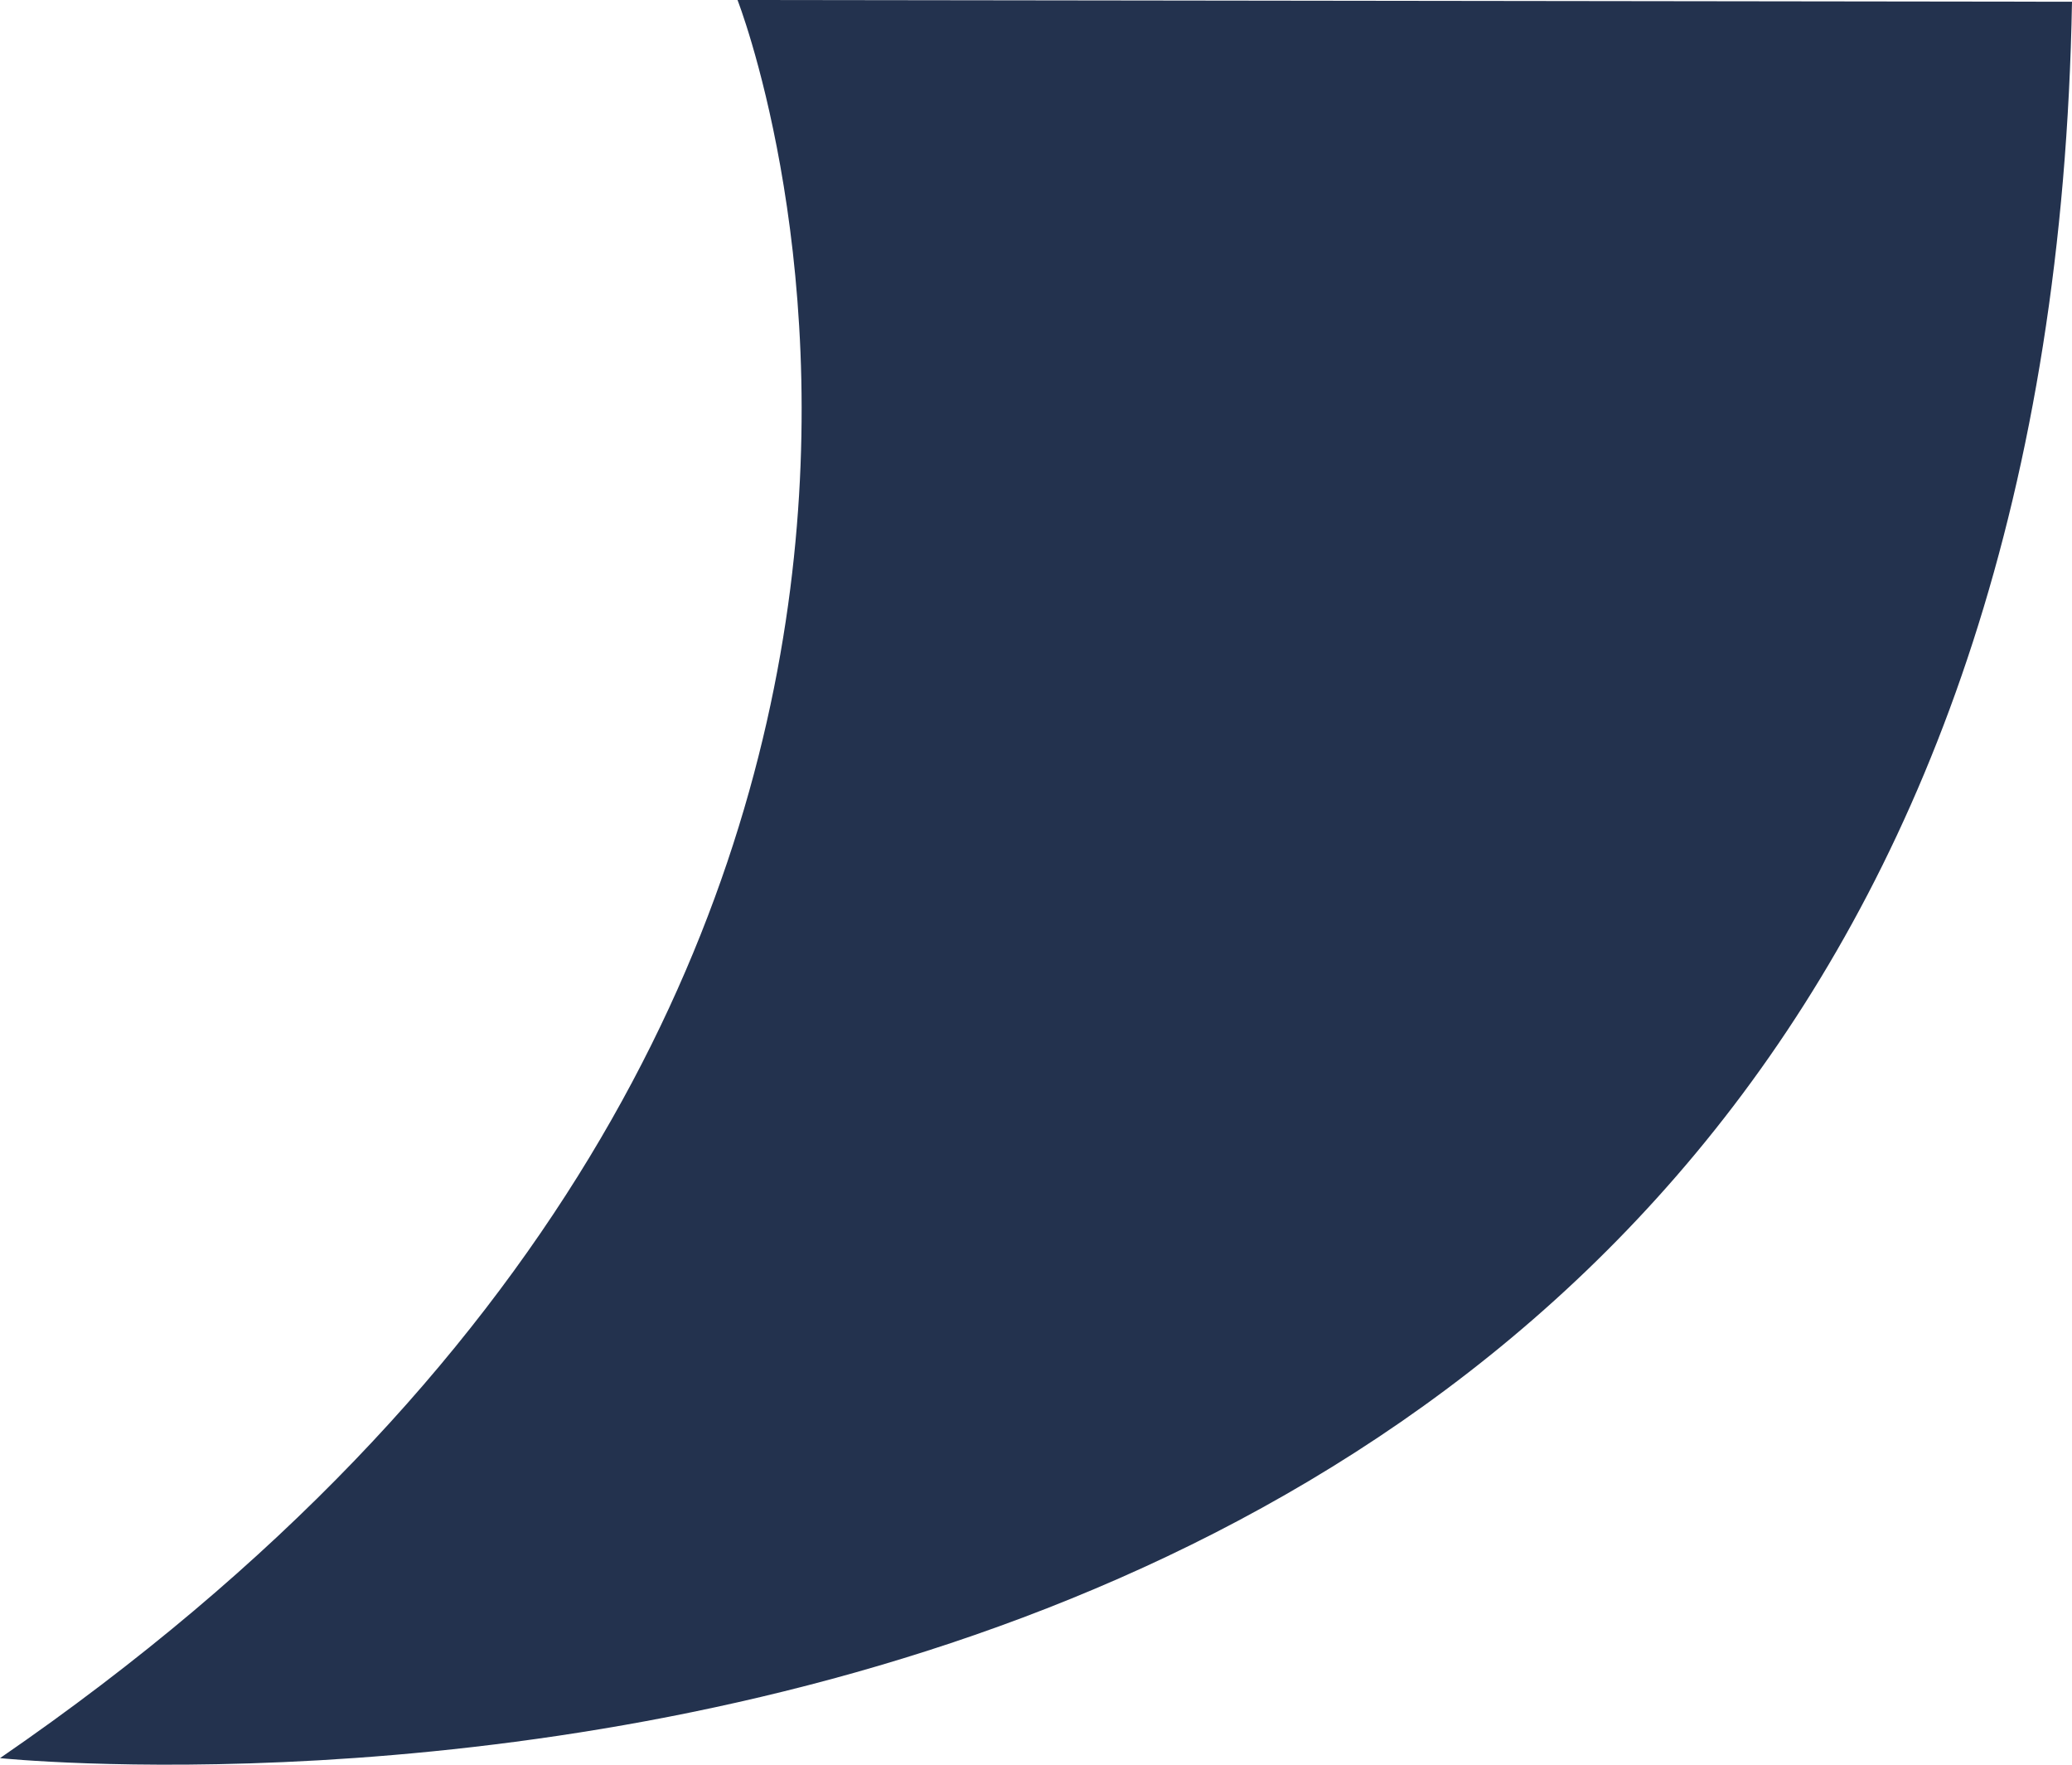 <svg xmlns="http://www.w3.org/2000/svg" width="27.552" height="23.459" viewBox="0 0 27.552 23.459">
  <path id="パス_1427" data-name="パス 1427" d="M139.915,219.853s5.137,13.1-9.807,23.372c0,0,27.085,2.8,27.552-23.349Z" transform="translate(-130.108 -219.853)" fill="#23324e"/>
</svg>
